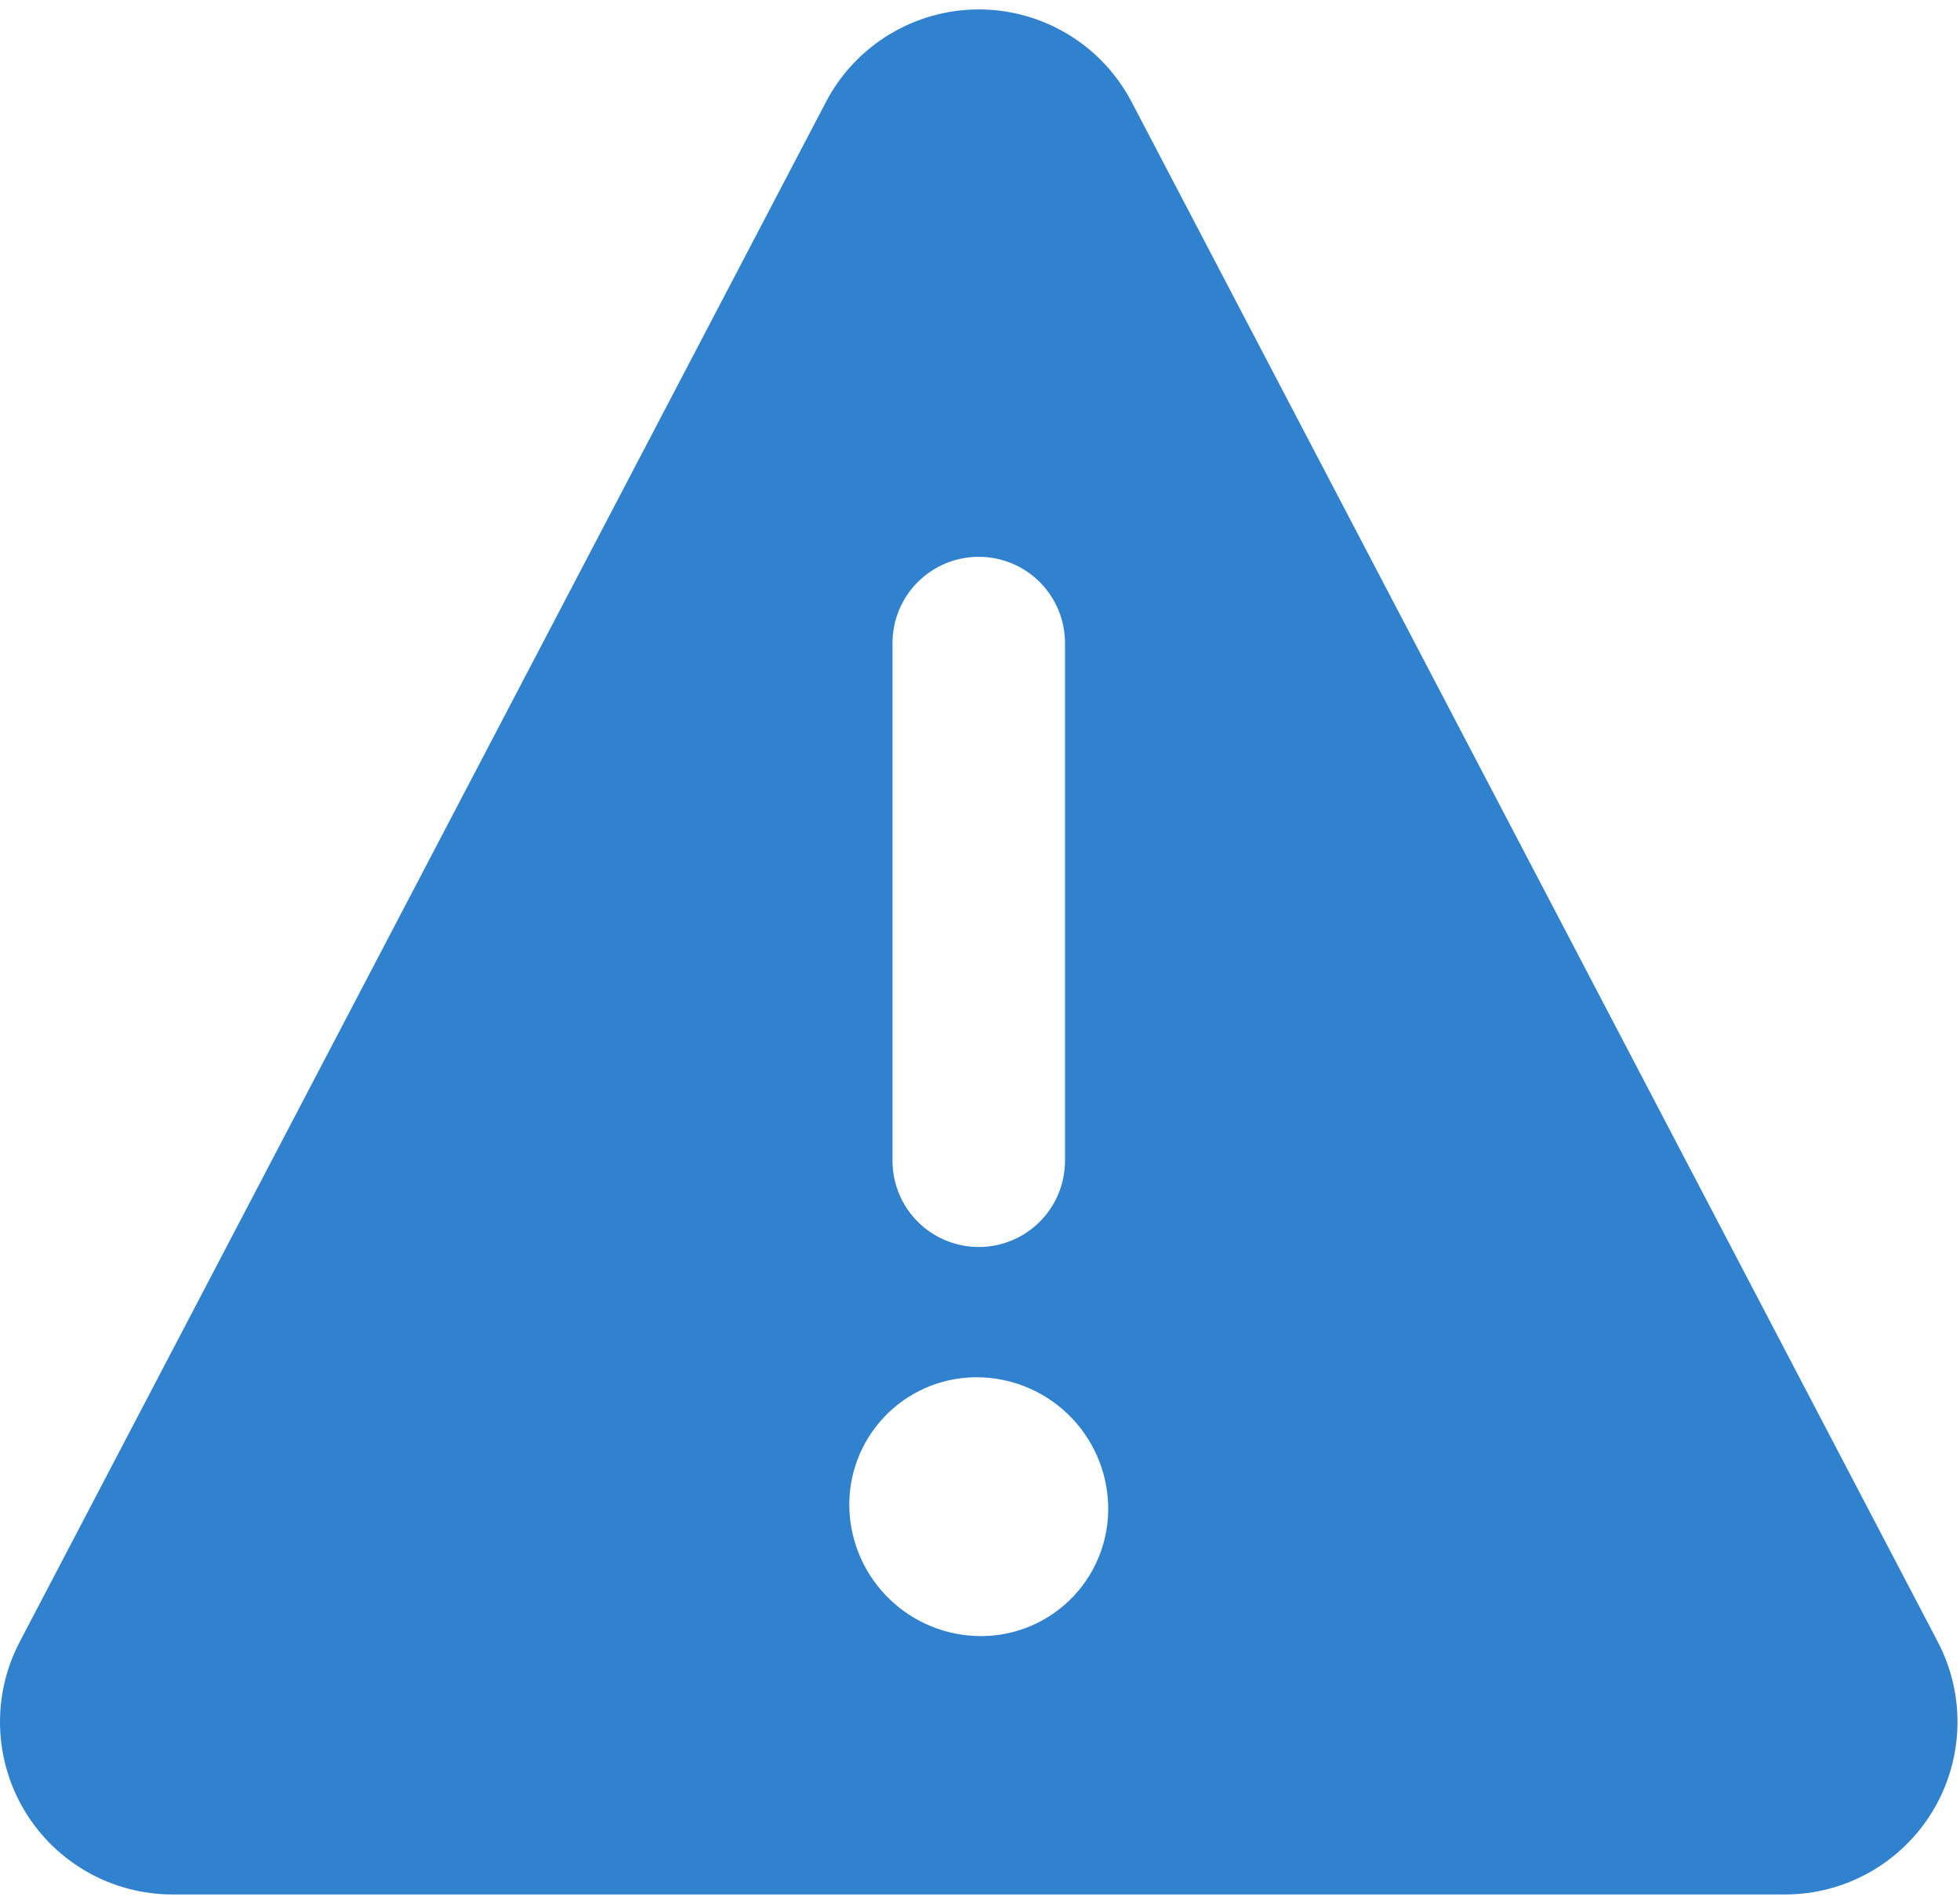 <svg width="104" height="101" viewBox="0 0 104 101" fill="none" xmlns="http://www.w3.org/2000/svg">
<path d="M102.822 87.099L60.044 5.405C59.268 3.925 58.103 2.686 56.674 1.822C55.245 0.957 53.606 0.5 51.936 0.5C50.266 0.5 48.627 0.957 47.198 1.822C45.769 2.686 44.603 3.925 43.828 5.405L1.045 87.099C0.314 88.495 -0.044 90.055 0.004 91.629C0.053 93.203 0.507 94.738 1.322 96.086C2.138 97.433 3.287 98.547 4.659 99.321C6.032 100.094 7.58 100.5 9.155 100.5H94.712C96.287 100.5 97.836 100.094 99.208 99.321C100.58 98.547 101.729 97.433 102.545 96.086C103.36 94.738 103.814 93.203 103.863 91.629C103.912 90.055 103.553 88.495 102.822 87.099ZM47.357 34.115C47.357 32.901 47.839 31.737 48.697 30.878C49.556 30.02 50.72 29.538 51.934 29.538C53.148 29.538 54.312 30.02 55.17 30.878C56.028 31.737 56.51 32.901 56.51 34.115V61.575C56.51 62.789 56.028 63.953 55.17 64.811C54.312 65.669 53.148 66.152 51.934 66.152C50.72 66.152 49.556 65.669 48.697 64.811C47.839 63.953 47.357 62.789 47.357 61.575V34.115ZM52.163 86.793H52.034C50.229 86.787 48.497 86.084 47.199 84.83C45.9 83.576 45.137 81.868 45.069 80.065C45.036 79.168 45.182 78.273 45.498 77.433C45.815 76.594 46.296 75.825 46.913 75.173C47.53 74.521 48.271 73.999 49.092 73.636C49.913 73.274 50.798 73.079 51.696 73.062H51.824C53.628 73.065 55.362 73.765 56.662 75.016C57.962 76.268 58.728 77.974 58.799 79.777C58.834 80.676 58.69 81.573 58.373 82.415C58.057 83.257 57.576 84.028 56.958 84.682C56.339 85.335 55.597 85.859 54.773 86.221C53.95 86.584 53.062 86.778 52.163 86.793Z" fill="#3182CE"/>
</svg>
